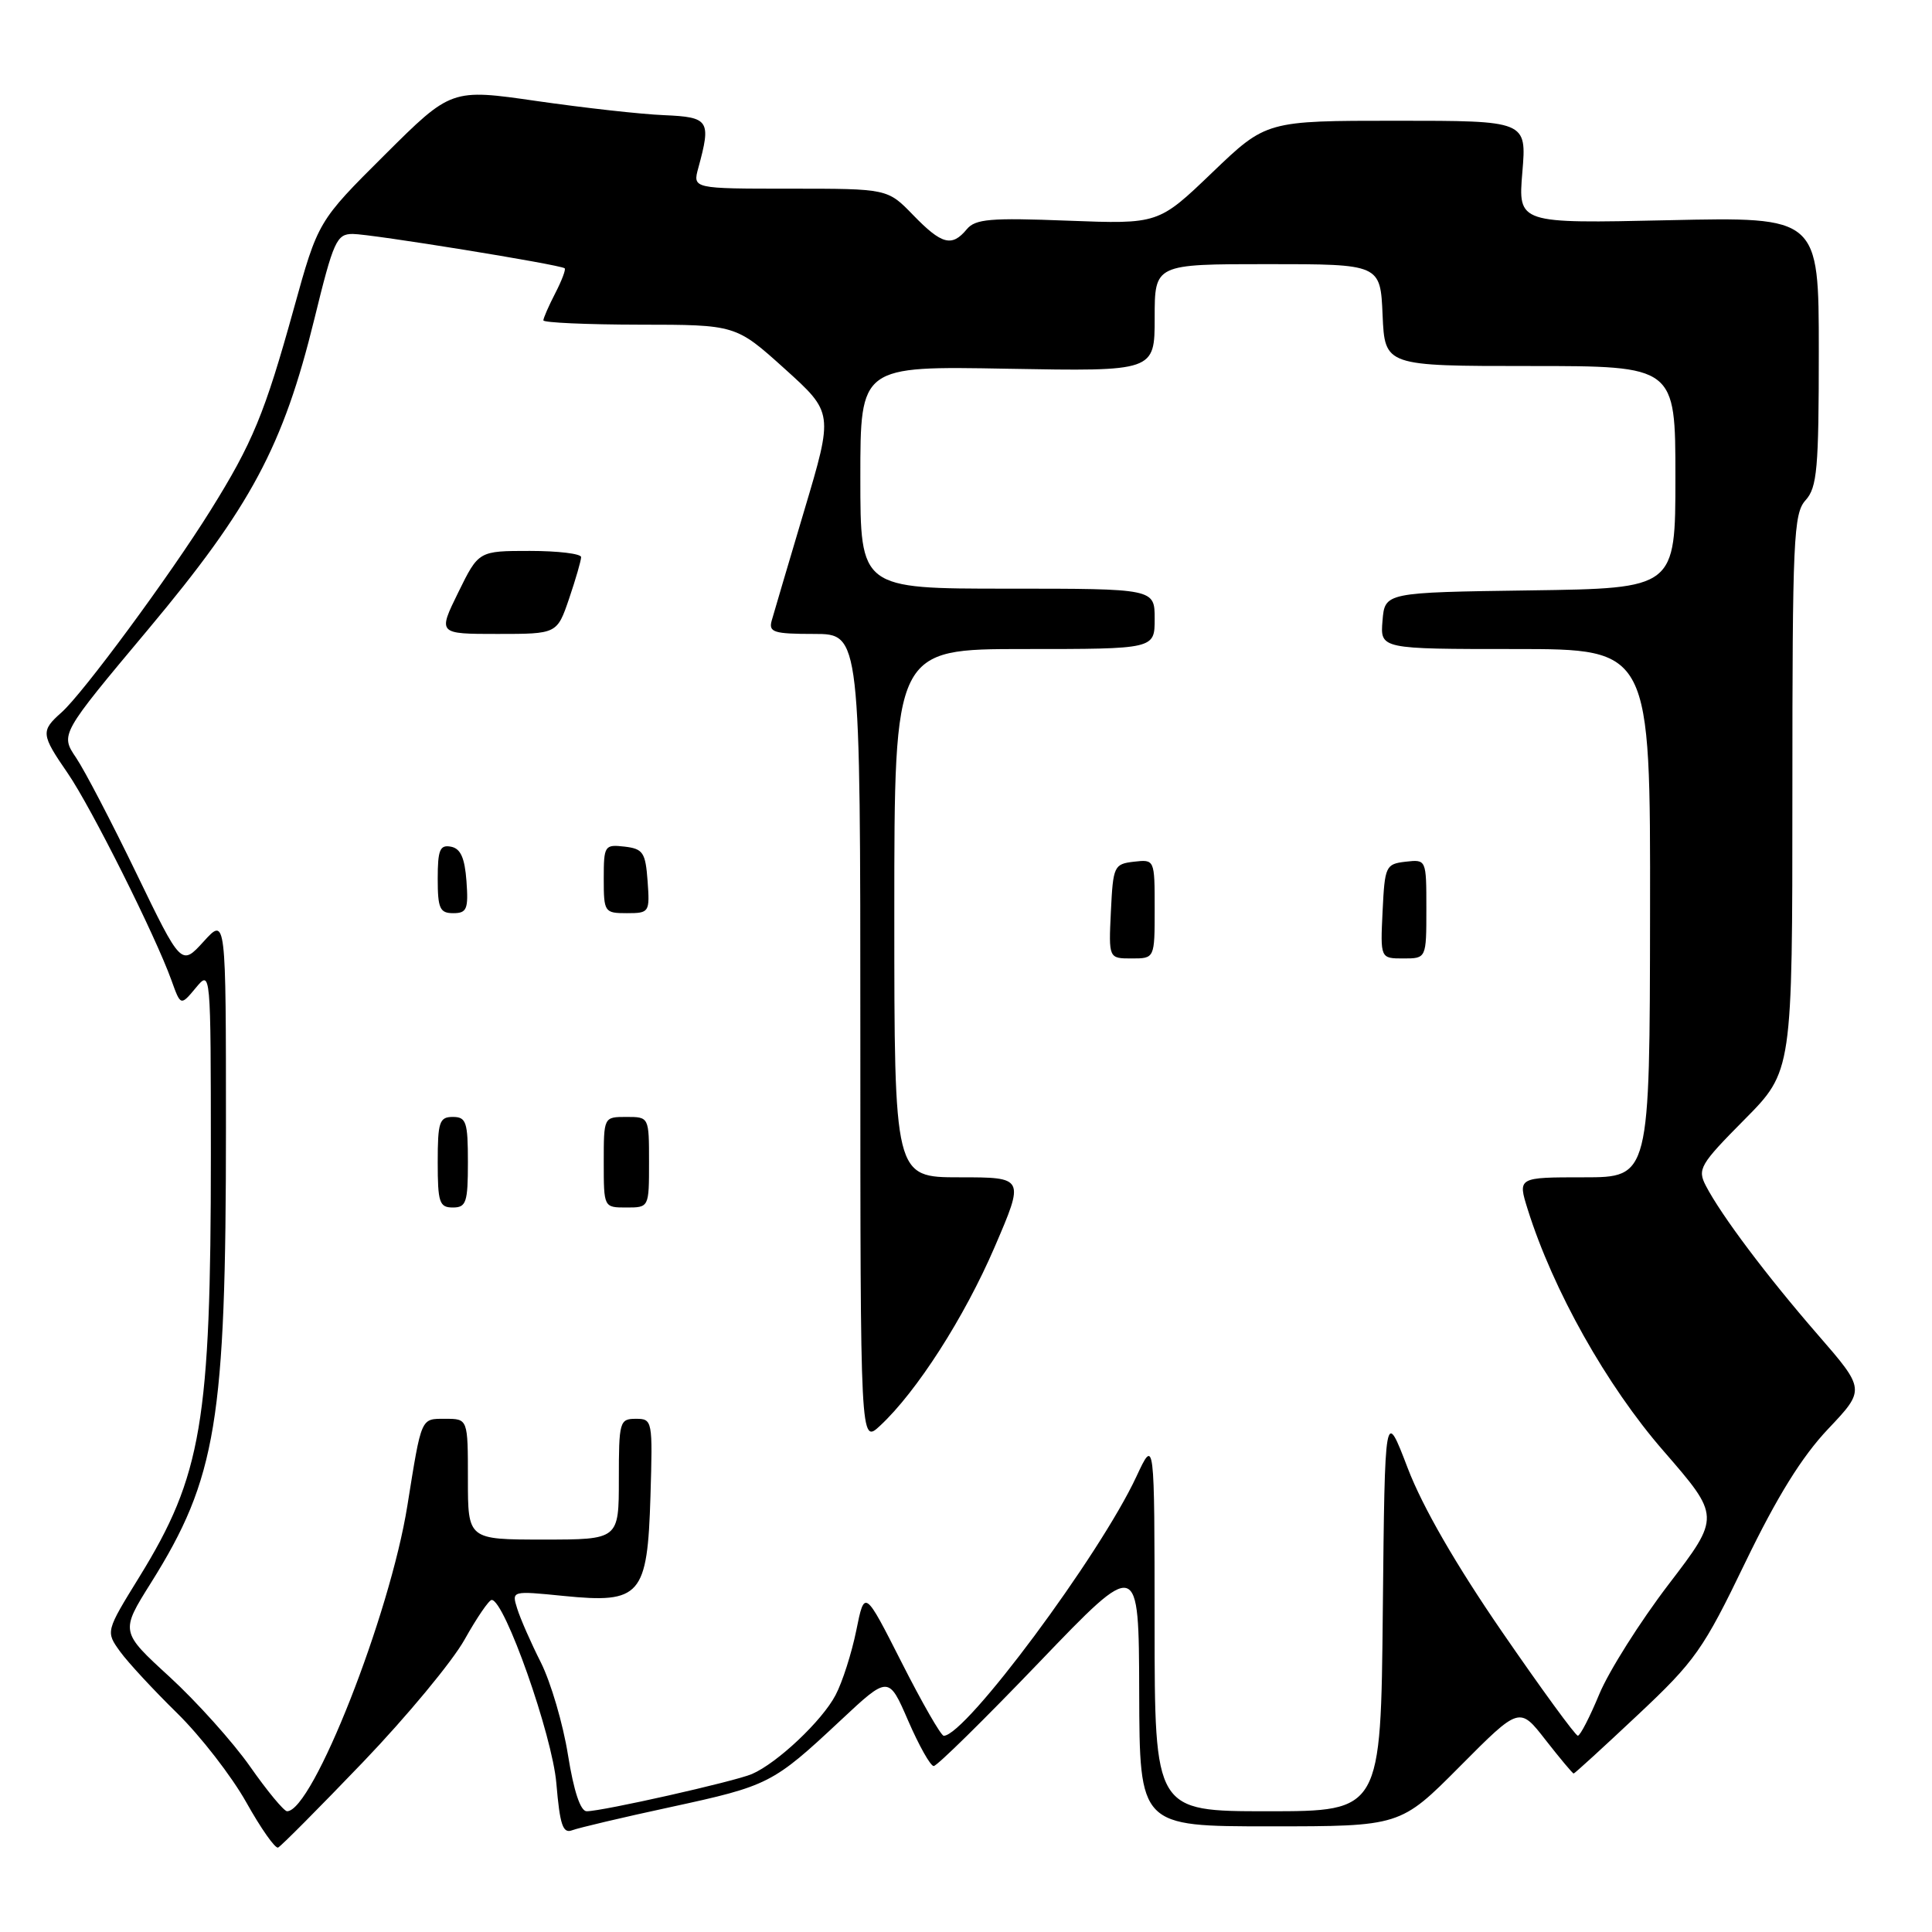 <?xml version="1.0" encoding="UTF-8" standalone="no"?>
<!DOCTYPE svg PUBLIC "-//W3C//DTD SVG 1.1//EN" "http://www.w3.org/Graphics/SVG/1.1/DTD/svg11.dtd" >
<svg xmlns="http://www.w3.org/2000/svg" xmlns:xlink="http://www.w3.org/1999/xlink" version="1.1" viewBox="0 0 256 256">
 <g >
 <path fill="currentColor"
d=" M 48.09 233.50 C 53.89 227.45 59.95 220.14 61.56 217.25 C 63.18 214.36 64.79 212.00 65.15 212.00 C 66.86 212.00 73.18 229.91 73.72 236.30 C 74.19 241.83 74.58 242.99 75.81 242.52 C 76.65 242.20 82.53 240.81 88.89 239.44 C 101.86 236.63 102.41 236.35 111.33 228.01 C 117.74 222.01 117.74 222.01 120.34 228.01 C 121.77 231.30 123.29 234.01 123.72 234.01 C 124.15 234.02 130.44 227.83 137.70 220.26 C 150.90 206.50 150.90 206.50 150.95 224.25 C 151.00 242.00 151.00 242.00 168.27 242.00 C 185.55 242.00 185.55 242.00 193.44 234.06 C 201.34 226.11 201.34 226.11 204.80 230.56 C 206.71 233.00 208.38 235.00 208.52 235.00 C 208.65 235.00 212.47 231.51 217.00 227.25 C 224.62 220.10 225.70 218.56 231.25 207.05 C 235.47 198.32 238.74 193.04 242.22 189.36 C 247.18 184.12 247.18 184.12 240.83 176.81 C 234.10 169.06 228.08 161.05 226.04 157.13 C 224.89 154.92 225.24 154.31 231.15 148.35 C 237.50 141.94 237.50 141.94 237.50 105.08 C 237.50 71.37 237.65 68.04 239.25 66.28 C 240.78 64.59 241.00 62.09 241.00 46.54 C 241.00 28.74 241.00 28.74 221.07 29.18 C 201.15 29.62 201.15 29.62 201.72 22.81 C 202.29 16.00 202.29 16.00 185.04 16.00 C 167.79 16.00 167.79 16.00 160.64 22.85 C 153.50 29.70 153.50 29.70 141.47 29.24 C 131.23 28.84 129.24 29.01 128.10 30.38 C 126.13 32.76 124.78 32.40 121.00 28.50 C 117.61 25.00 117.61 25.00 104.70 25.00 C 91.78 25.00 91.78 25.00 92.53 22.25 C 94.25 15.95 93.97 15.52 88.00 15.26 C 84.97 15.14 77.39 14.29 71.14 13.39 C 59.79 11.75 59.79 11.75 50.96 20.54 C 42.14 29.32 42.14 29.32 38.93 40.90 C 35.08 54.79 33.47 58.69 27.88 67.65 C 22.48 76.31 10.98 91.90 8.15 94.40 C 5.38 96.86 5.42 97.30 8.99 102.48 C 12.08 106.98 20.58 123.95 22.72 129.90 C 23.94 133.30 23.94 133.30 25.94 130.90 C 27.93 128.50 27.93 128.50 27.94 153.00 C 27.94 188.39 26.73 195.54 18.47 208.94 C 14.00 216.19 14.00 216.19 15.92 218.85 C 16.98 220.31 20.38 223.97 23.47 227.00 C 26.56 230.03 30.68 235.34 32.63 238.81 C 34.57 242.28 36.47 244.98 36.85 244.81 C 37.23 244.64 42.29 239.55 48.09 233.50 Z  M 33.14 234.08 C 30.86 230.83 26.05 225.48 22.47 222.19 C 15.94 216.21 15.94 216.21 20.00 209.74 C 28.69 195.88 29.94 188.29 29.94 149.50 C 29.94 121.50 29.94 121.50 26.98 124.76 C 24.02 128.01 24.02 128.01 18.09 115.76 C 14.83 109.02 11.23 102.10 10.08 100.40 C 7.99 97.30 7.99 97.30 19.63 83.40 C 33.24 67.14 37.52 59.15 41.66 42.25 C 44.19 31.92 44.60 31.00 46.74 31.00 C 49.14 31.00 74.24 35.06 74.82 35.55 C 75.00 35.69 74.44 37.18 73.57 38.86 C 72.71 40.53 72.00 42.15 72.00 42.45 C 72.00 42.75 77.74 43.01 84.75 43.02 C 97.50 43.03 97.50 43.03 103.97 48.86 C 110.43 54.69 110.43 54.69 106.58 67.60 C 104.47 74.69 102.52 81.29 102.25 82.25 C 101.83 83.78 102.54 84.00 107.88 84.00 C 114.00 84.00 114.00 84.00 114.00 137.67 C 114.00 191.35 114.00 191.35 116.61 188.92 C 121.46 184.42 127.79 174.55 131.79 165.25 C 135.77 156.00 135.77 156.00 127.14 156.00 C 118.50 156.00 118.50 156.00 118.50 121.00 C 118.50 86.00 118.50 86.00 135.75 86.00 C 153.00 86.00 153.00 86.00 153.00 82.00 C 153.00 78.00 153.00 78.00 133.50 78.00 C 114.00 78.00 114.00 78.00 114.00 63.25 C 114.00 48.50 114.00 48.50 133.50 48.86 C 153.00 49.21 153.00 49.21 153.00 42.11 C 153.00 35.00 153.00 35.00 167.95 35.00 C 182.91 35.00 182.91 35.00 183.20 41.75 C 183.50 48.50 183.50 48.50 202.75 48.50 C 222.00 48.50 222.00 48.50 222.00 63.23 C 222.00 77.96 222.00 77.96 202.75 78.23 C 183.50 78.50 183.50 78.50 183.19 82.25 C 182.88 86.00 182.88 86.00 200.78 86.00 C 218.69 86.00 218.69 86.00 218.64 121.00 C 218.60 156.00 218.60 156.00 209.85 156.00 C 201.10 156.00 201.10 156.00 202.43 160.25 C 205.79 170.96 212.89 183.60 220.39 192.22 C 227.97 200.95 227.97 200.95 221.09 209.95 C 217.31 214.90 213.18 221.44 211.92 224.47 C 210.66 227.51 209.38 230.00 209.07 229.99 C 208.75 229.98 204.24 223.80 199.04 216.24 C 192.90 207.31 188.52 199.72 186.54 194.56 C 183.50 186.61 183.50 186.61 183.23 213.31 C 182.97 240.00 182.97 240.00 167.98 240.00 C 153.00 240.00 153.00 240.00 152.99 215.25 C 152.98 190.50 152.98 190.50 150.58 195.65 C 145.72 206.09 127.95 230.00 125.05 230.00 C 124.69 230.00 122.18 225.63 119.48 220.30 C 114.56 210.60 114.56 210.60 113.46 216.05 C 112.85 219.05 111.62 222.90 110.72 224.60 C 108.95 228.00 102.98 233.63 99.63 235.07 C 97.32 236.06 79.83 240.00 77.74 240.00 C 76.91 240.00 76.03 237.34 75.26 232.54 C 74.61 228.44 72.99 222.93 71.67 220.29 C 70.34 217.66 68.93 214.44 68.53 213.14 C 67.79 210.78 67.79 210.78 74.69 211.47 C 84.90 212.49 85.79 211.47 86.19 198.25 C 86.49 188.19 86.46 188.00 84.25 188.00 C 82.10 188.00 82.00 188.37 82.00 196.00 C 82.00 204.00 82.00 204.00 72.00 204.00 C 62.00 204.00 62.00 204.00 62.00 196.00 C 62.00 188.00 62.00 188.00 59.02 188.00 C 55.73 188.00 55.88 187.65 53.98 199.50 C 51.66 214.03 41.43 240.00 38.04 240.00 C 37.63 240.00 35.42 237.34 33.14 234.08 Z  M 62.00 154.00 C 62.00 148.67 61.78 148.00 60.00 148.00 C 58.22 148.00 58.00 148.67 58.00 154.00 C 58.00 159.33 58.22 160.00 60.00 160.00 C 61.78 160.00 62.00 159.33 62.00 154.00 Z  M 86.00 154.00 C 86.00 148.00 86.00 148.00 83.00 148.00 C 80.00 148.00 80.00 148.00 80.00 154.00 C 80.00 160.00 80.00 160.00 83.00 160.00 C 86.00 160.00 86.00 160.00 86.00 154.00 Z  M 153.00 120.43 C 153.00 113.87 153.00 113.87 150.25 114.18 C 147.61 114.49 147.49 114.76 147.20 120.75 C 146.90 127.00 146.90 127.00 149.95 127.00 C 153.00 127.00 153.00 127.00 153.00 120.43 Z  M 189.00 120.43 C 189.00 113.87 189.00 113.87 186.25 114.18 C 183.61 114.49 183.49 114.76 183.20 120.75 C 182.90 127.00 182.90 127.00 185.95 127.00 C 189.00 127.00 189.00 127.00 189.00 120.43 Z  M 61.81 116.76 C 61.58 113.66 61.03 112.43 59.75 112.19 C 58.29 111.91 58.00 112.61 58.00 116.43 C 58.00 120.38 58.28 121.00 60.06 121.00 C 61.86 121.00 62.08 120.47 61.81 116.76 Z  M 85.81 116.75 C 85.53 112.95 85.21 112.47 82.75 112.18 C 80.11 111.88 80.00 112.04 80.00 116.43 C 80.00 120.86 80.09 121.00 83.06 121.00 C 86.04 121.00 86.11 120.89 85.81 116.75 Z  M 75.41 79.32 C 76.28 76.75 77.00 74.27 77.00 73.82 C 77.00 73.37 73.94 73.00 70.21 73.00 C 63.42 73.00 63.42 73.00 60.72 78.50 C 58.02 84.00 58.02 84.00 65.92 84.00 C 73.81 84.00 73.81 84.00 75.41 79.32 Z "/>
</g>
</svg>